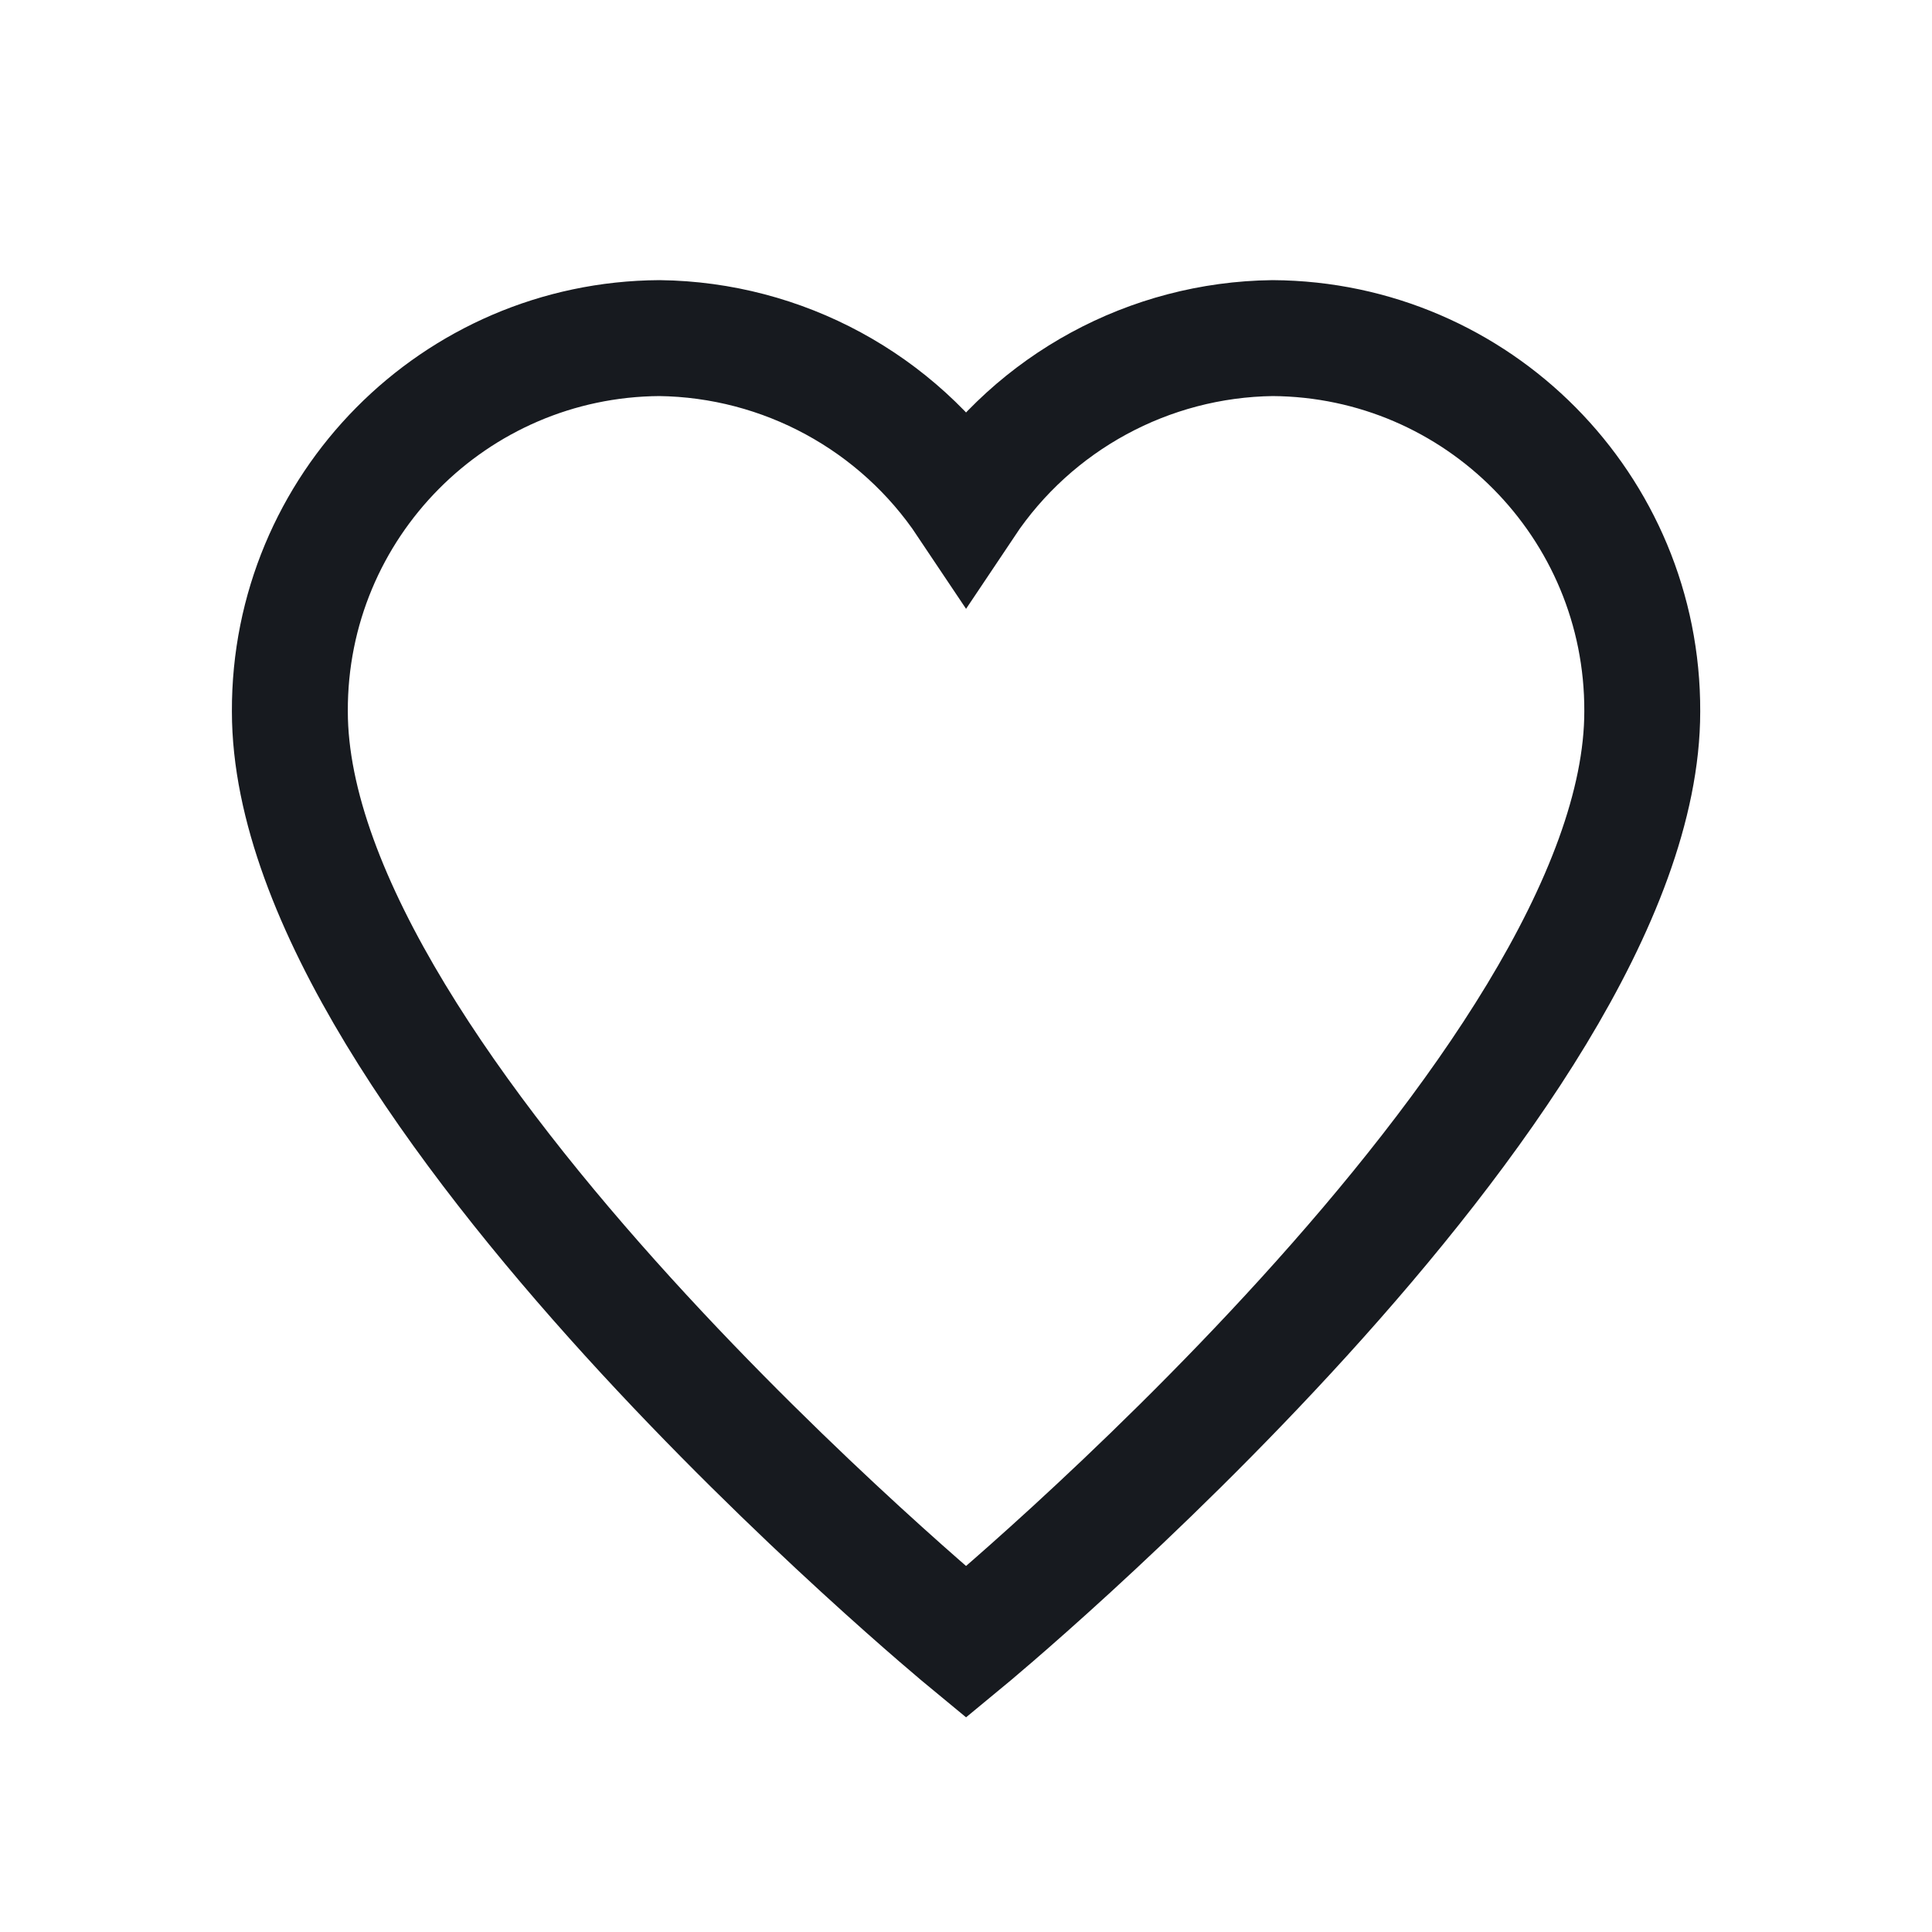 <svg width="32" height="32" viewBox="0 0 32 32" fill="none" xmlns="http://www.w3.org/2000/svg">
<g id="Heart">
<g id="Group">
<g id="Group_2">
<g id="Group_3">
<path id="Vector" d="M21.078 5.6C19.035 5.626 17.136 6.657 16.001 8.356C14.866 6.657 12.966 5.626 10.923 5.6C7.527 5.621 4.788 8.386 4.801 11.783C4.801 17.964 16.001 27.2 16.001 27.2C16.001 27.2 27.201 17.964 27.201 11.783C27.213 8.386 24.475 5.621 21.078 5.6Z" stroke="#171A1F" stroke-width="1.92" stroke-miterlimit="10" stroke-linecap="round"/>
</g>
</g>
</g>
</g>
</svg>

